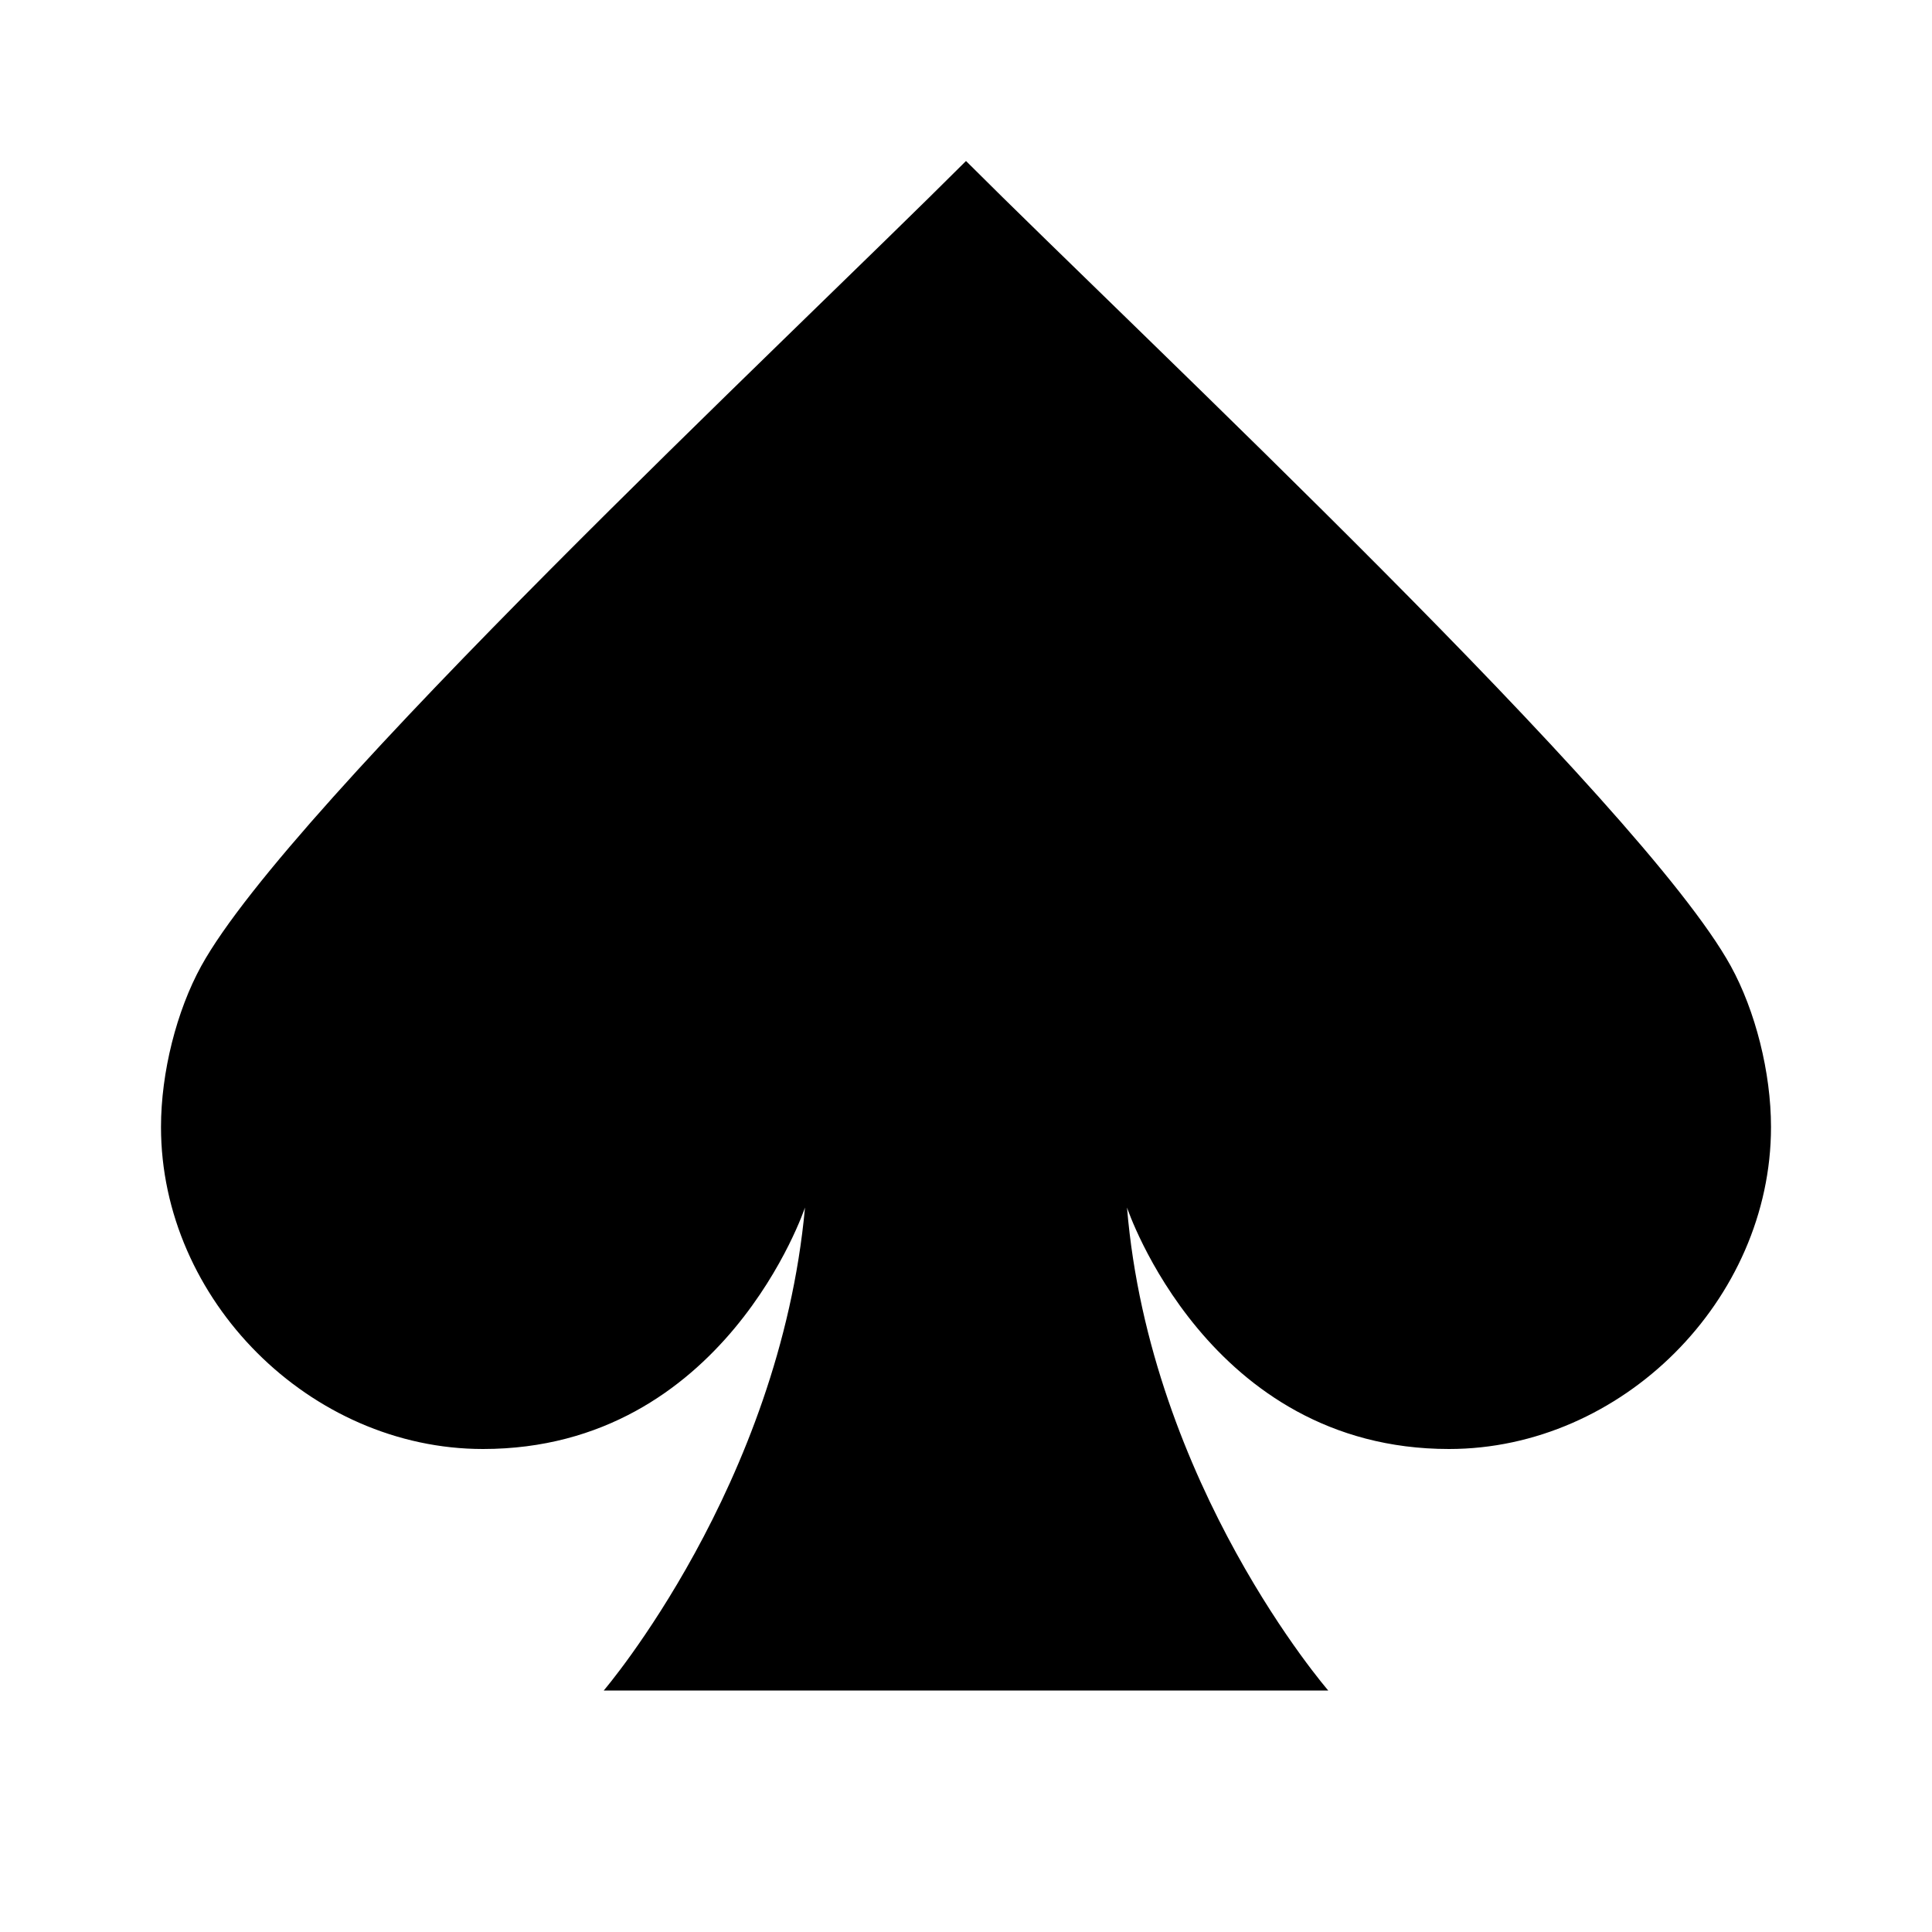 <svg width="24" height="24" viewBox="0 0 24 24" fill="none" xmlns="http://www.w3.org/2000/svg">
<path d="M2 14C2 16.148 3.852 18 6 18C9 18 10 15 10 15C9.684 18.448 7.5 21 7.5 21H16.5C16.5 21 14.286 18.448 14 15C14 15 15 18 18 18C20.148 18 22 16.148 22 14C22 13.321 21.806 12.556 21.5 12C20.39 9.984 14.222 4.222 12 2C9.778 4.222 3.61 9.984 2.5 12C2.194 12.556 2 13.321 2 14Z" fill="black"/>
</svg>
